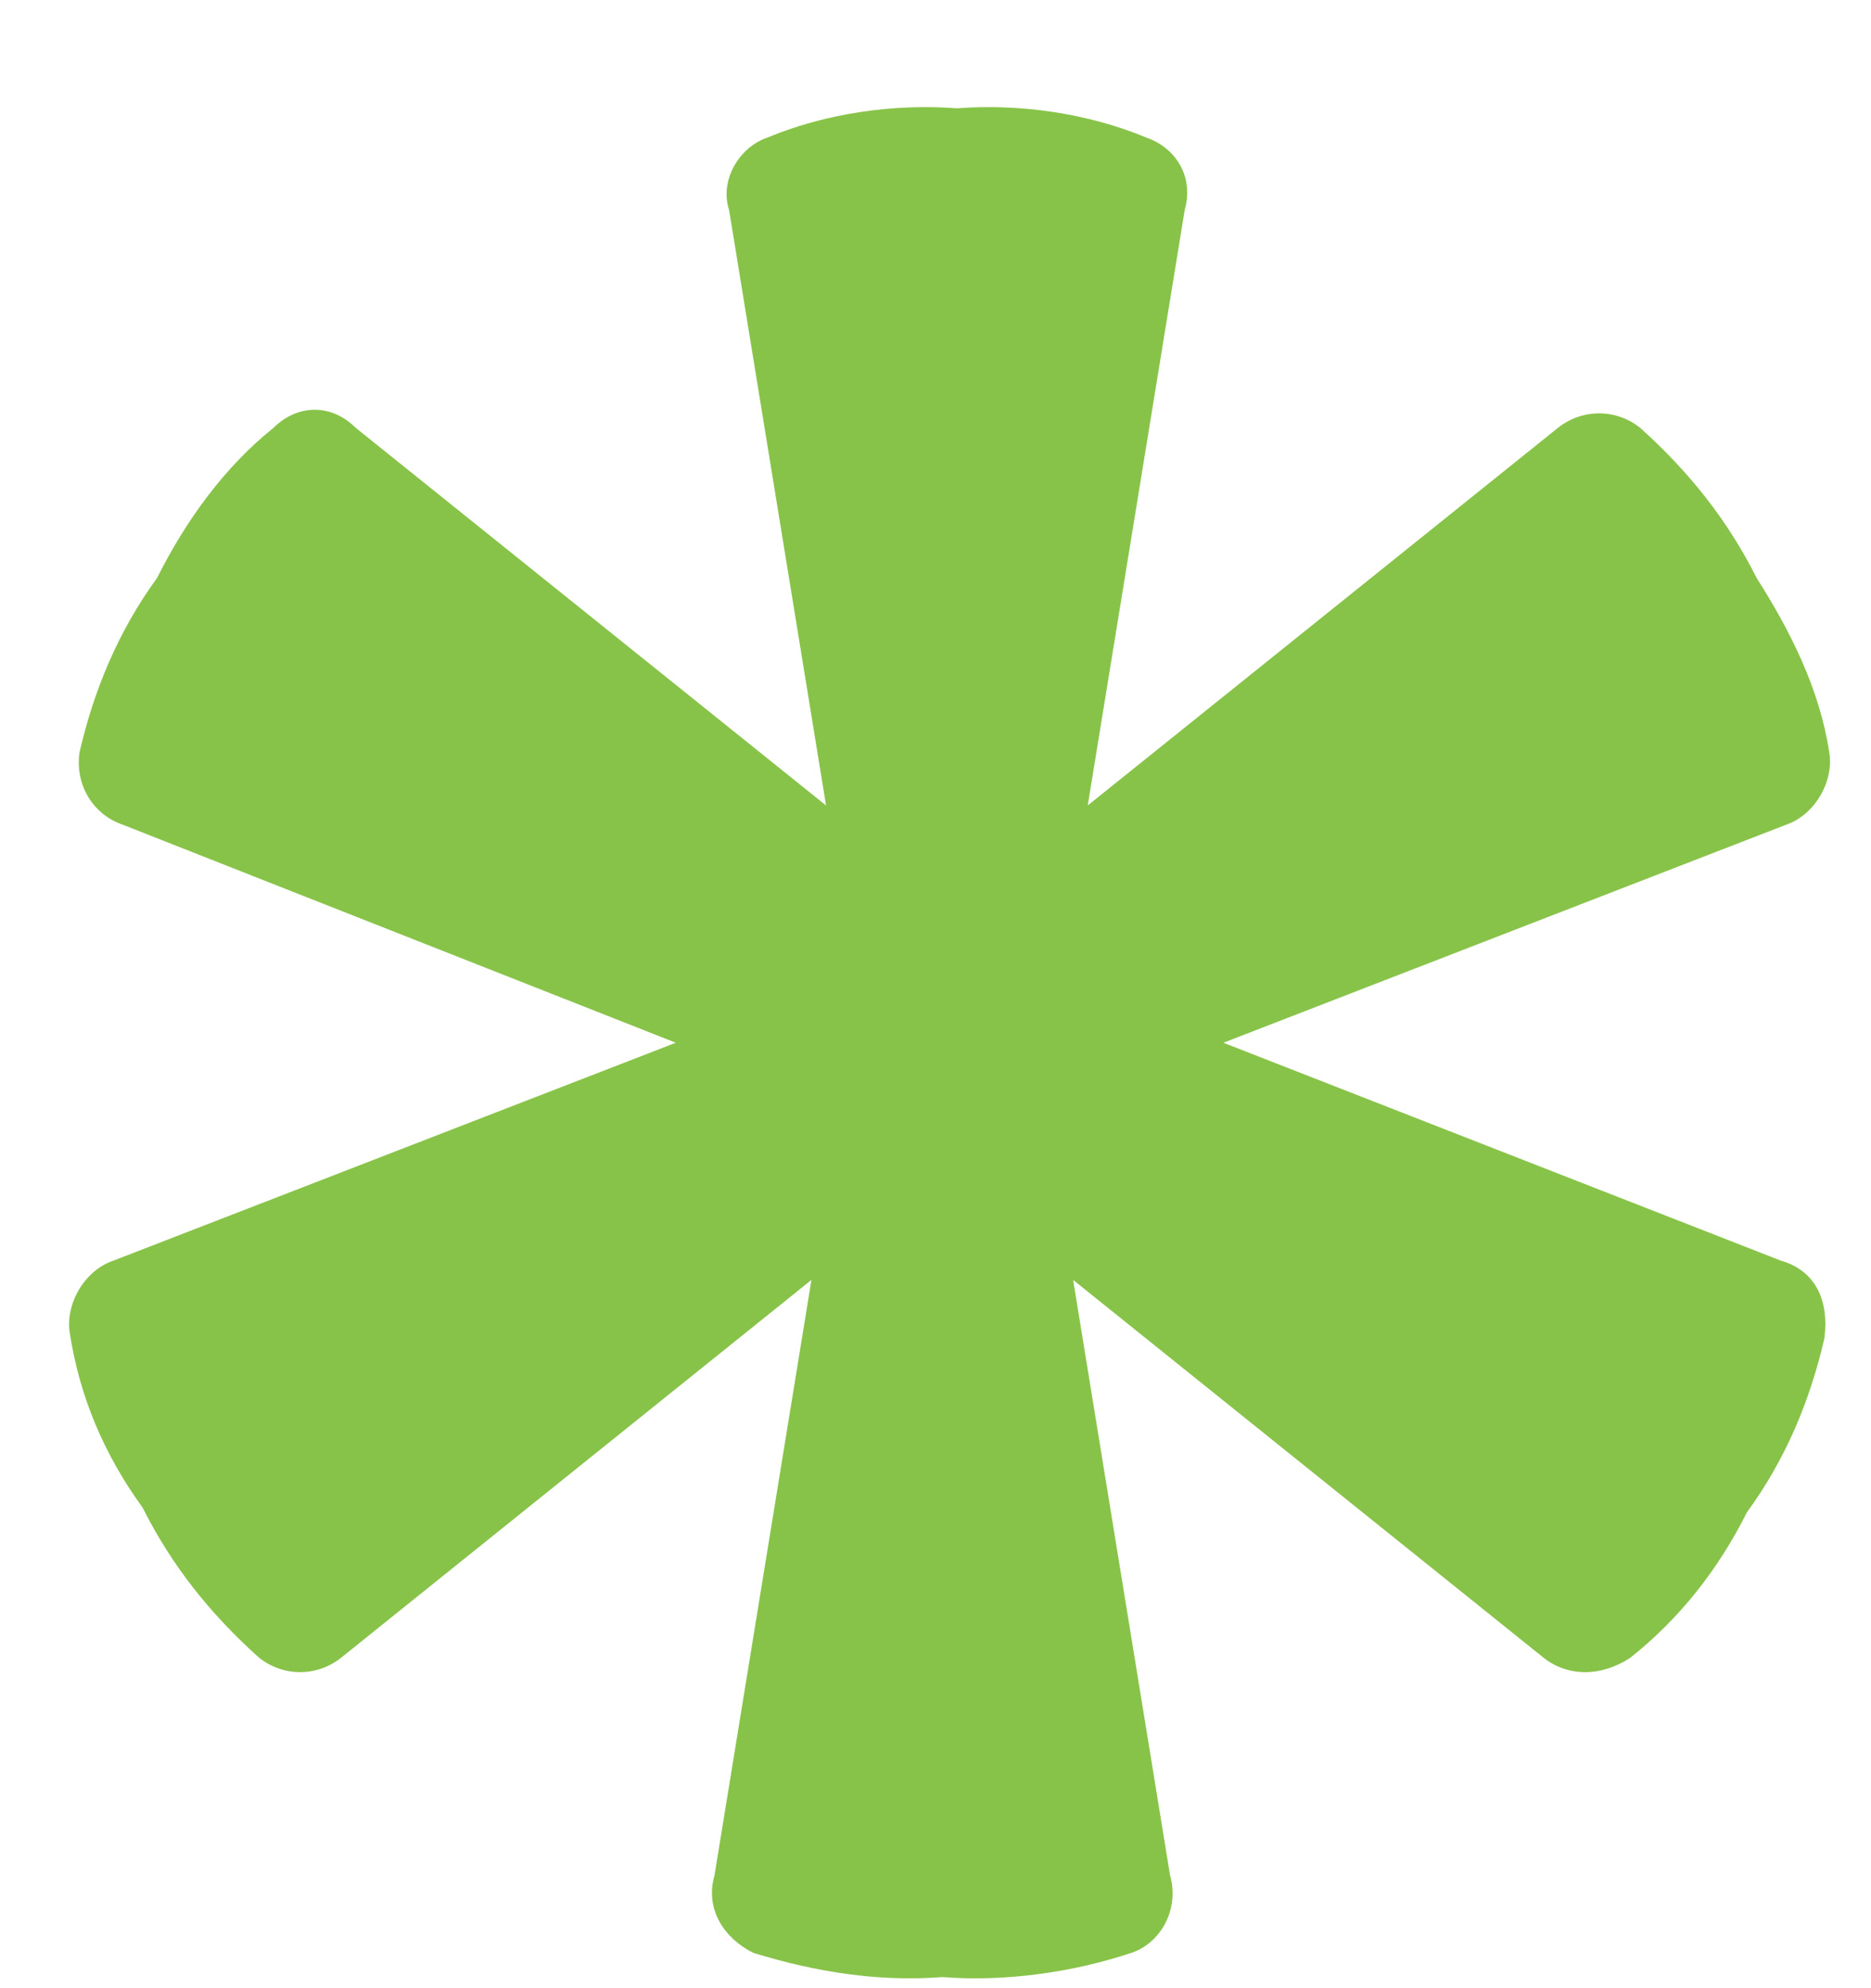 <svg width="16" height="17" viewBox="0 0 16 17" fill="none" xmlns="http://www.w3.org/2000/svg">
<path d="M15.229 10.779L10.462 8.916L15.271 7.053C15.519 6.97 15.685 6.681 15.643 6.432C15.561 5.894 15.312 5.397 15.022 4.942C14.773 4.445 14.441 4.031 14.027 3.659C13.82 3.493 13.53 3.493 13.322 3.659L9.302 6.887L10.131 1.796C10.214 1.506 10.048 1.258 9.799 1.175C9.302 0.968 8.721 0.885 8.183 0.926C7.644 0.885 7.064 0.968 6.566 1.175C6.317 1.258 6.152 1.547 6.235 1.796L7.064 6.887L3.043 3.659C2.836 3.452 2.546 3.452 2.338 3.659C1.924 3.99 1.592 4.445 1.343 4.942C1.012 5.397 0.805 5.894 0.68 6.432C0.639 6.722 0.805 6.97 1.053 7.053L5.779 8.916L0.97 10.779C0.722 10.862 0.556 11.151 0.597 11.4C0.68 11.938 0.888 12.435 1.219 12.89C1.468 13.387 1.799 13.801 2.214 14.173C2.421 14.339 2.711 14.339 2.919 14.173L6.939 10.944L6.11 16.036C6.027 16.326 6.193 16.574 6.442 16.698C6.981 16.864 7.519 16.947 8.058 16.905C8.597 16.947 9.177 16.864 9.675 16.698C9.924 16.616 10.089 16.326 10.006 16.036L9.177 10.944L13.198 14.173C13.405 14.339 13.695 14.339 13.944 14.173C14.359 13.842 14.69 13.428 14.939 12.931C15.271 12.476 15.478 11.979 15.602 11.441C15.643 11.11 15.519 10.862 15.229 10.779Z" fill="#88C349"/>
</svg>
